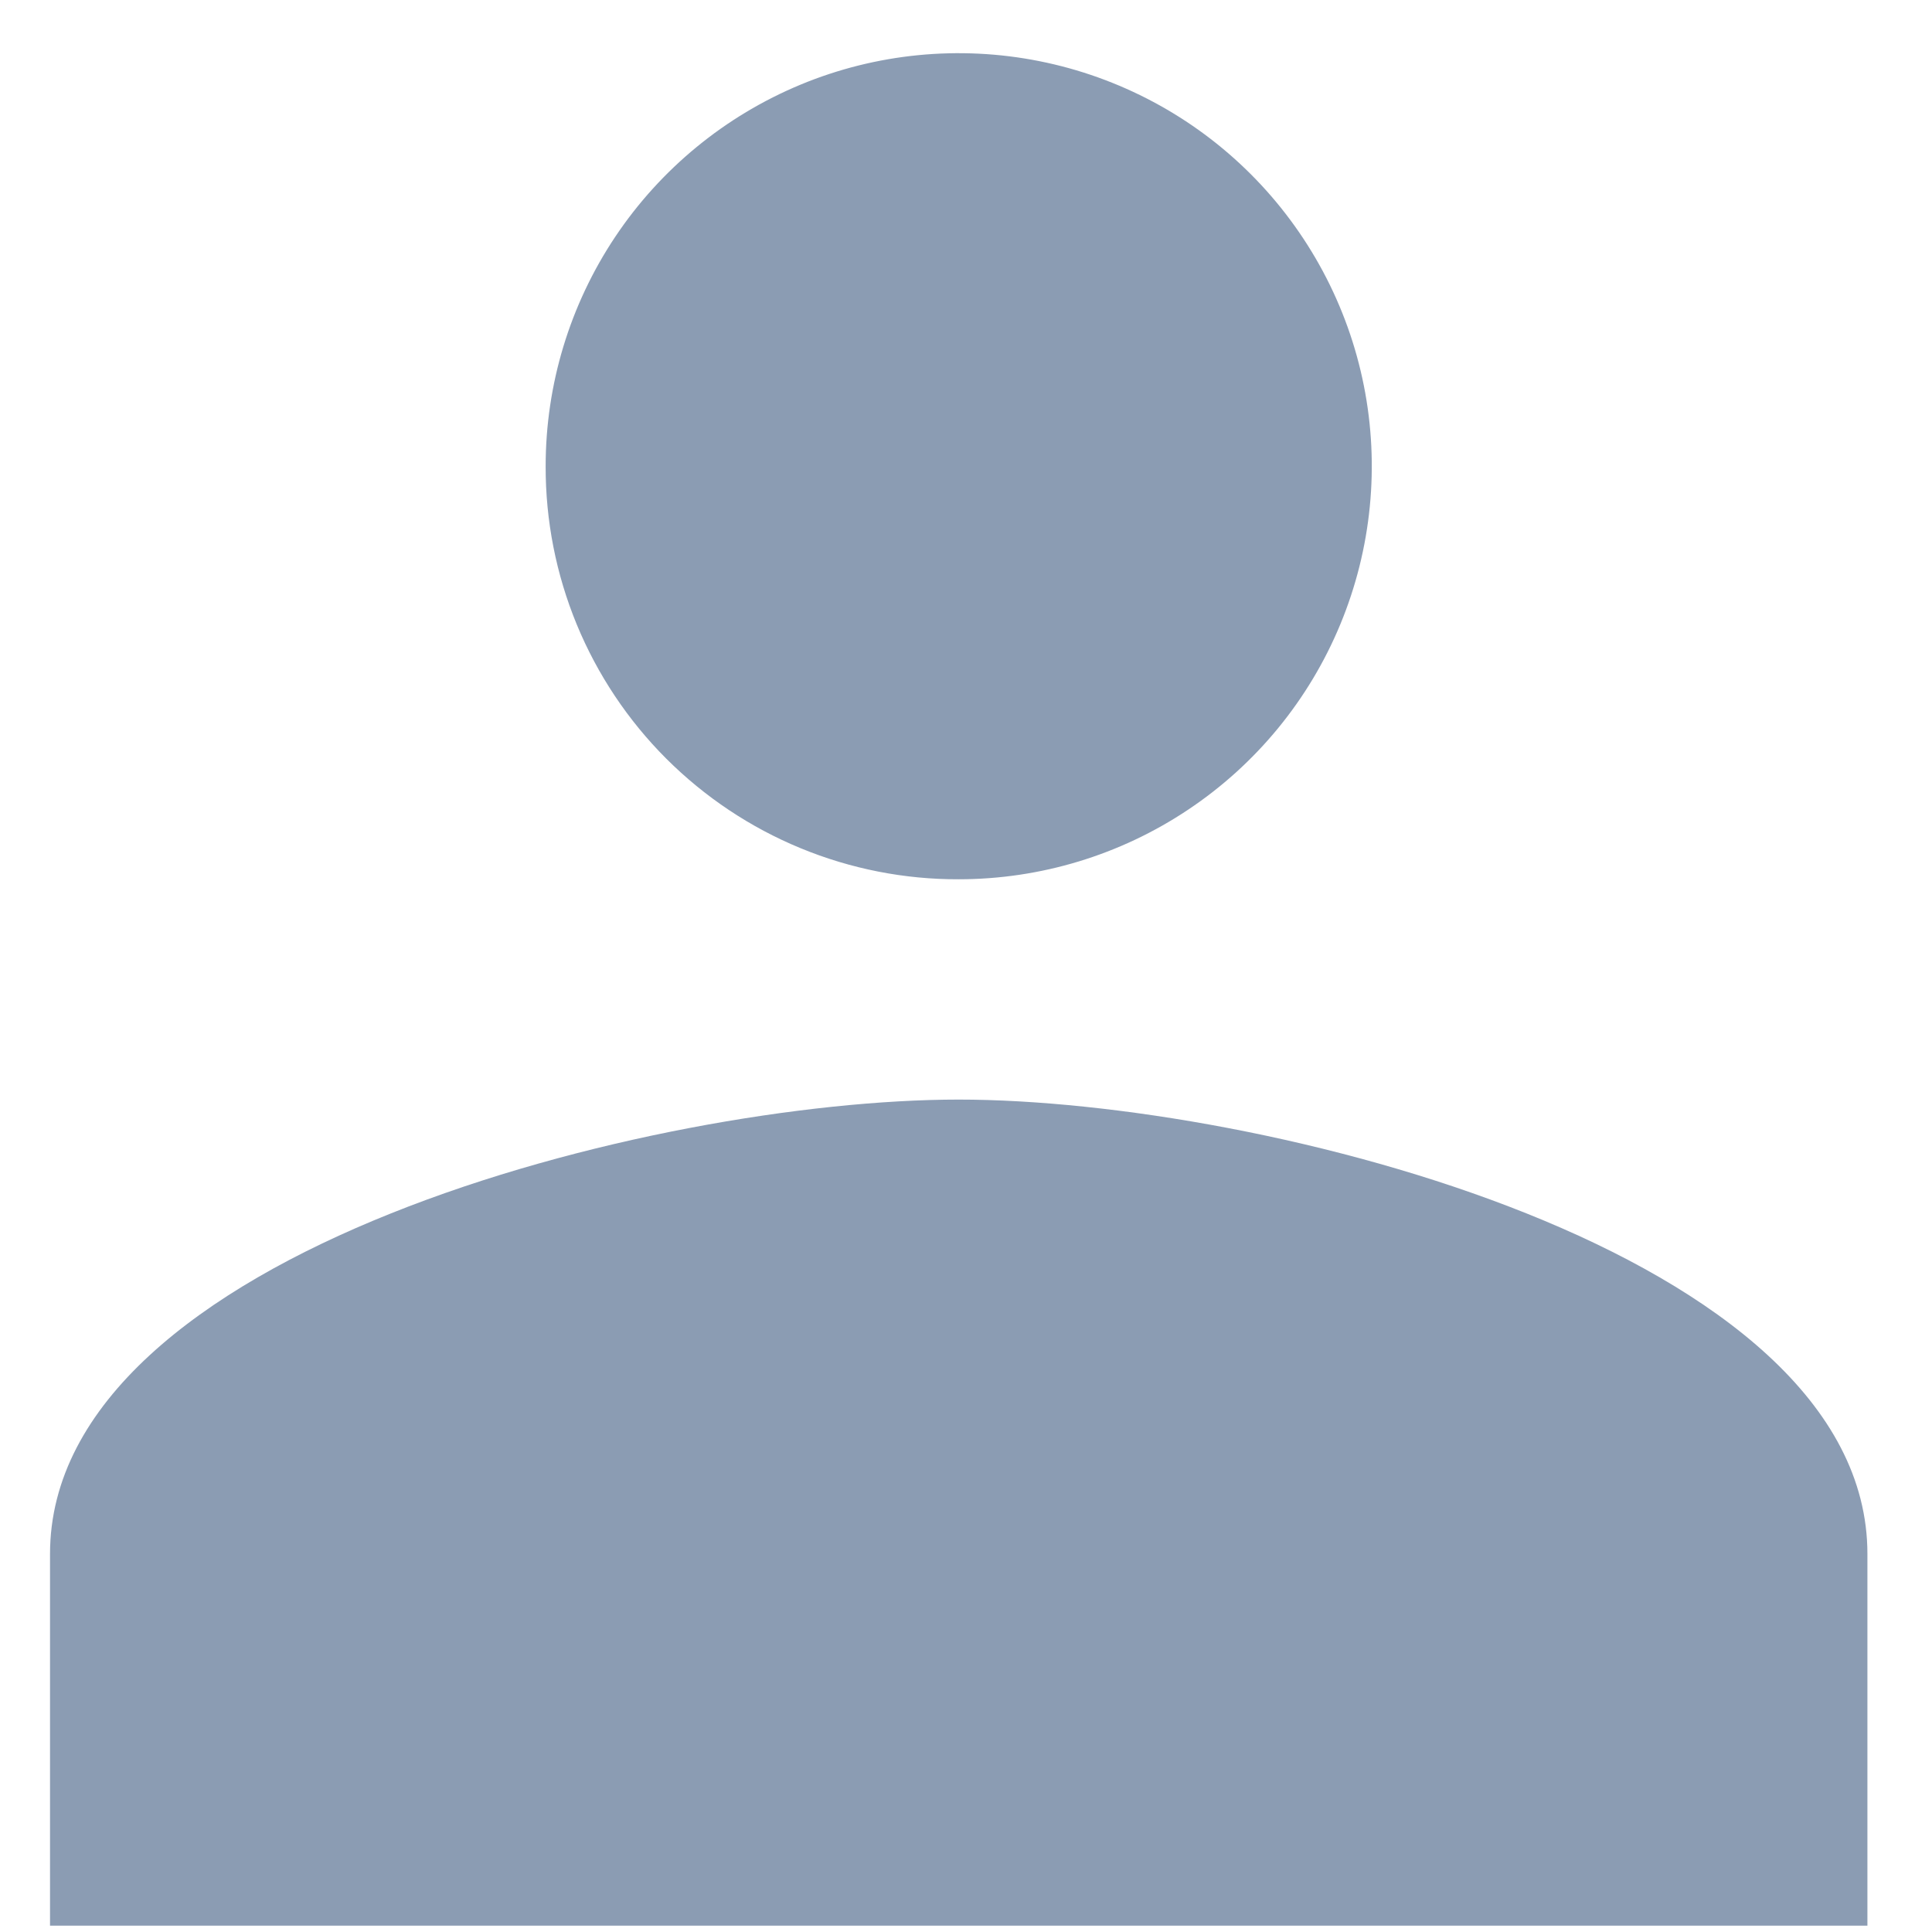 <svg width="28" height="28" viewBox="0 0 28 28" fill="none" xmlns="http://www.w3.org/2000/svg">
<path opacity="0.5" d="M13.894 12.743C15.078 12.743 16.236 12.392 17.22 11.734C18.205 11.077 18.972 10.142 19.425 9.048C19.878 7.954 19.997 6.75 19.766 5.589C19.535 4.428 18.964 3.361 18.127 2.524C17.29 1.687 16.223 1.117 15.062 0.886C13.901 0.655 12.697 0.773 11.604 1.226C10.51 1.68 9.575 2.447 8.917 3.431C8.259 4.416 7.908 5.573 7.908 6.757C7.906 7.544 8.059 8.323 8.359 9.051C8.659 9.778 9.1 10.439 9.656 10.995C10.213 11.551 10.873 11.992 11.601 12.292C12.328 12.592 13.108 12.746 13.894 12.743ZM13.894 15.936C9.512 15.936 0.725 18.139 0.725 22.521V27.908H27.064V22.521C27.064 18.139 18.276 15.936 13.894 15.936Z" fill="#193A69"/>
</svg>
